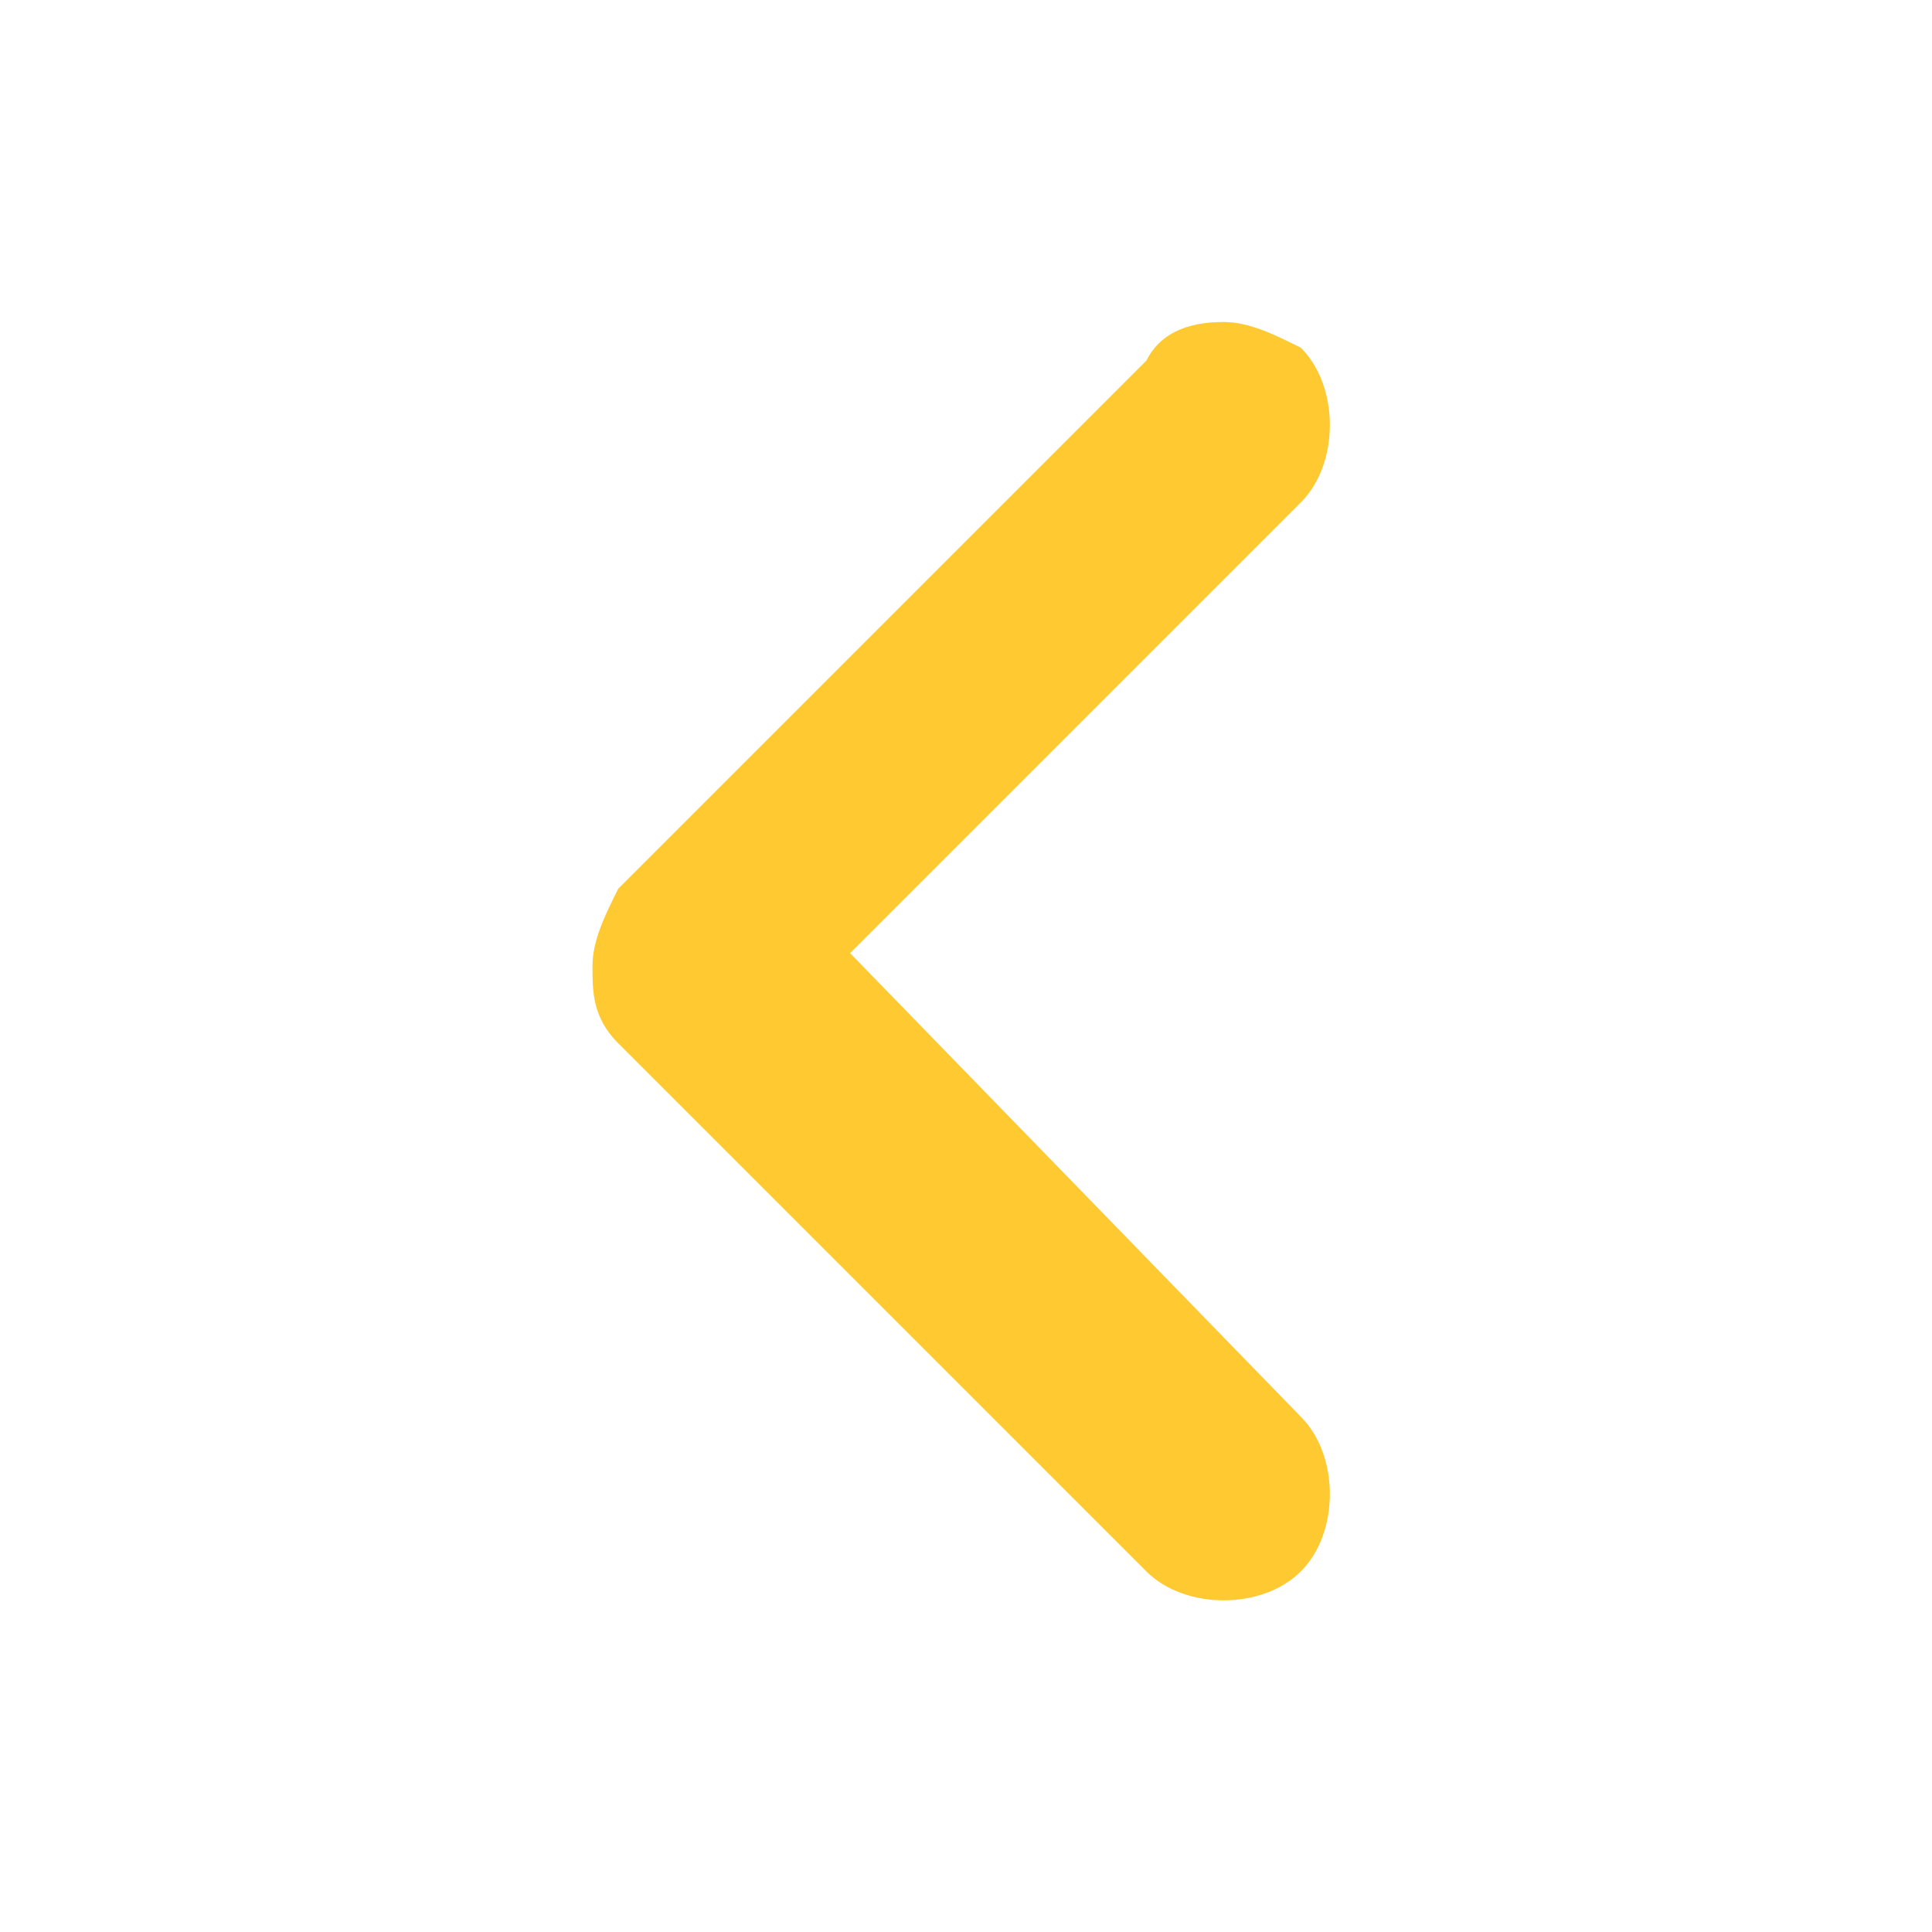 <?xml version="1.0" encoding="utf-8"?>
<!-- Generator: Adobe Illustrator 23.0.0, SVG Export Plug-In . SVG Version: 6.00 Build 0)  -->
<svg version="1.1" id="katman_1" xmlns="http://www.w3.org/2000/svg" xmlns:xlink="http://www.w3.org/1999/xlink" x="0px" y="0px"
	 viewBox="0 0 15 15" style="enable-background:new 0 0 15 15;" xml:space="preserve">
<style type="text/css">
	.st0{fill:#FFC931;}
</style>
<g>
	<g>
		<g>
			<path class="st0" d="M9.5,2.5c0.2,0,0.4,0.1,0.6,0.2c0.3,0.3,0.3,0.9,0,1.2L6.6,7.4l3.5,3.6c0.3,0.3,0.3,0.9,0,1.2
				c-0.3,0.3-0.9,0.3-1.2,0L4.8,8.1C4.6,7.9,4.6,7.7,4.6,7.5s0.1-0.4,0.2-0.6l4.1-4.1C9,2.6,9.2,2.5,9.5,2.5L9.5,2.5z"/>
		</g>
	</g>
</g>
</svg>
